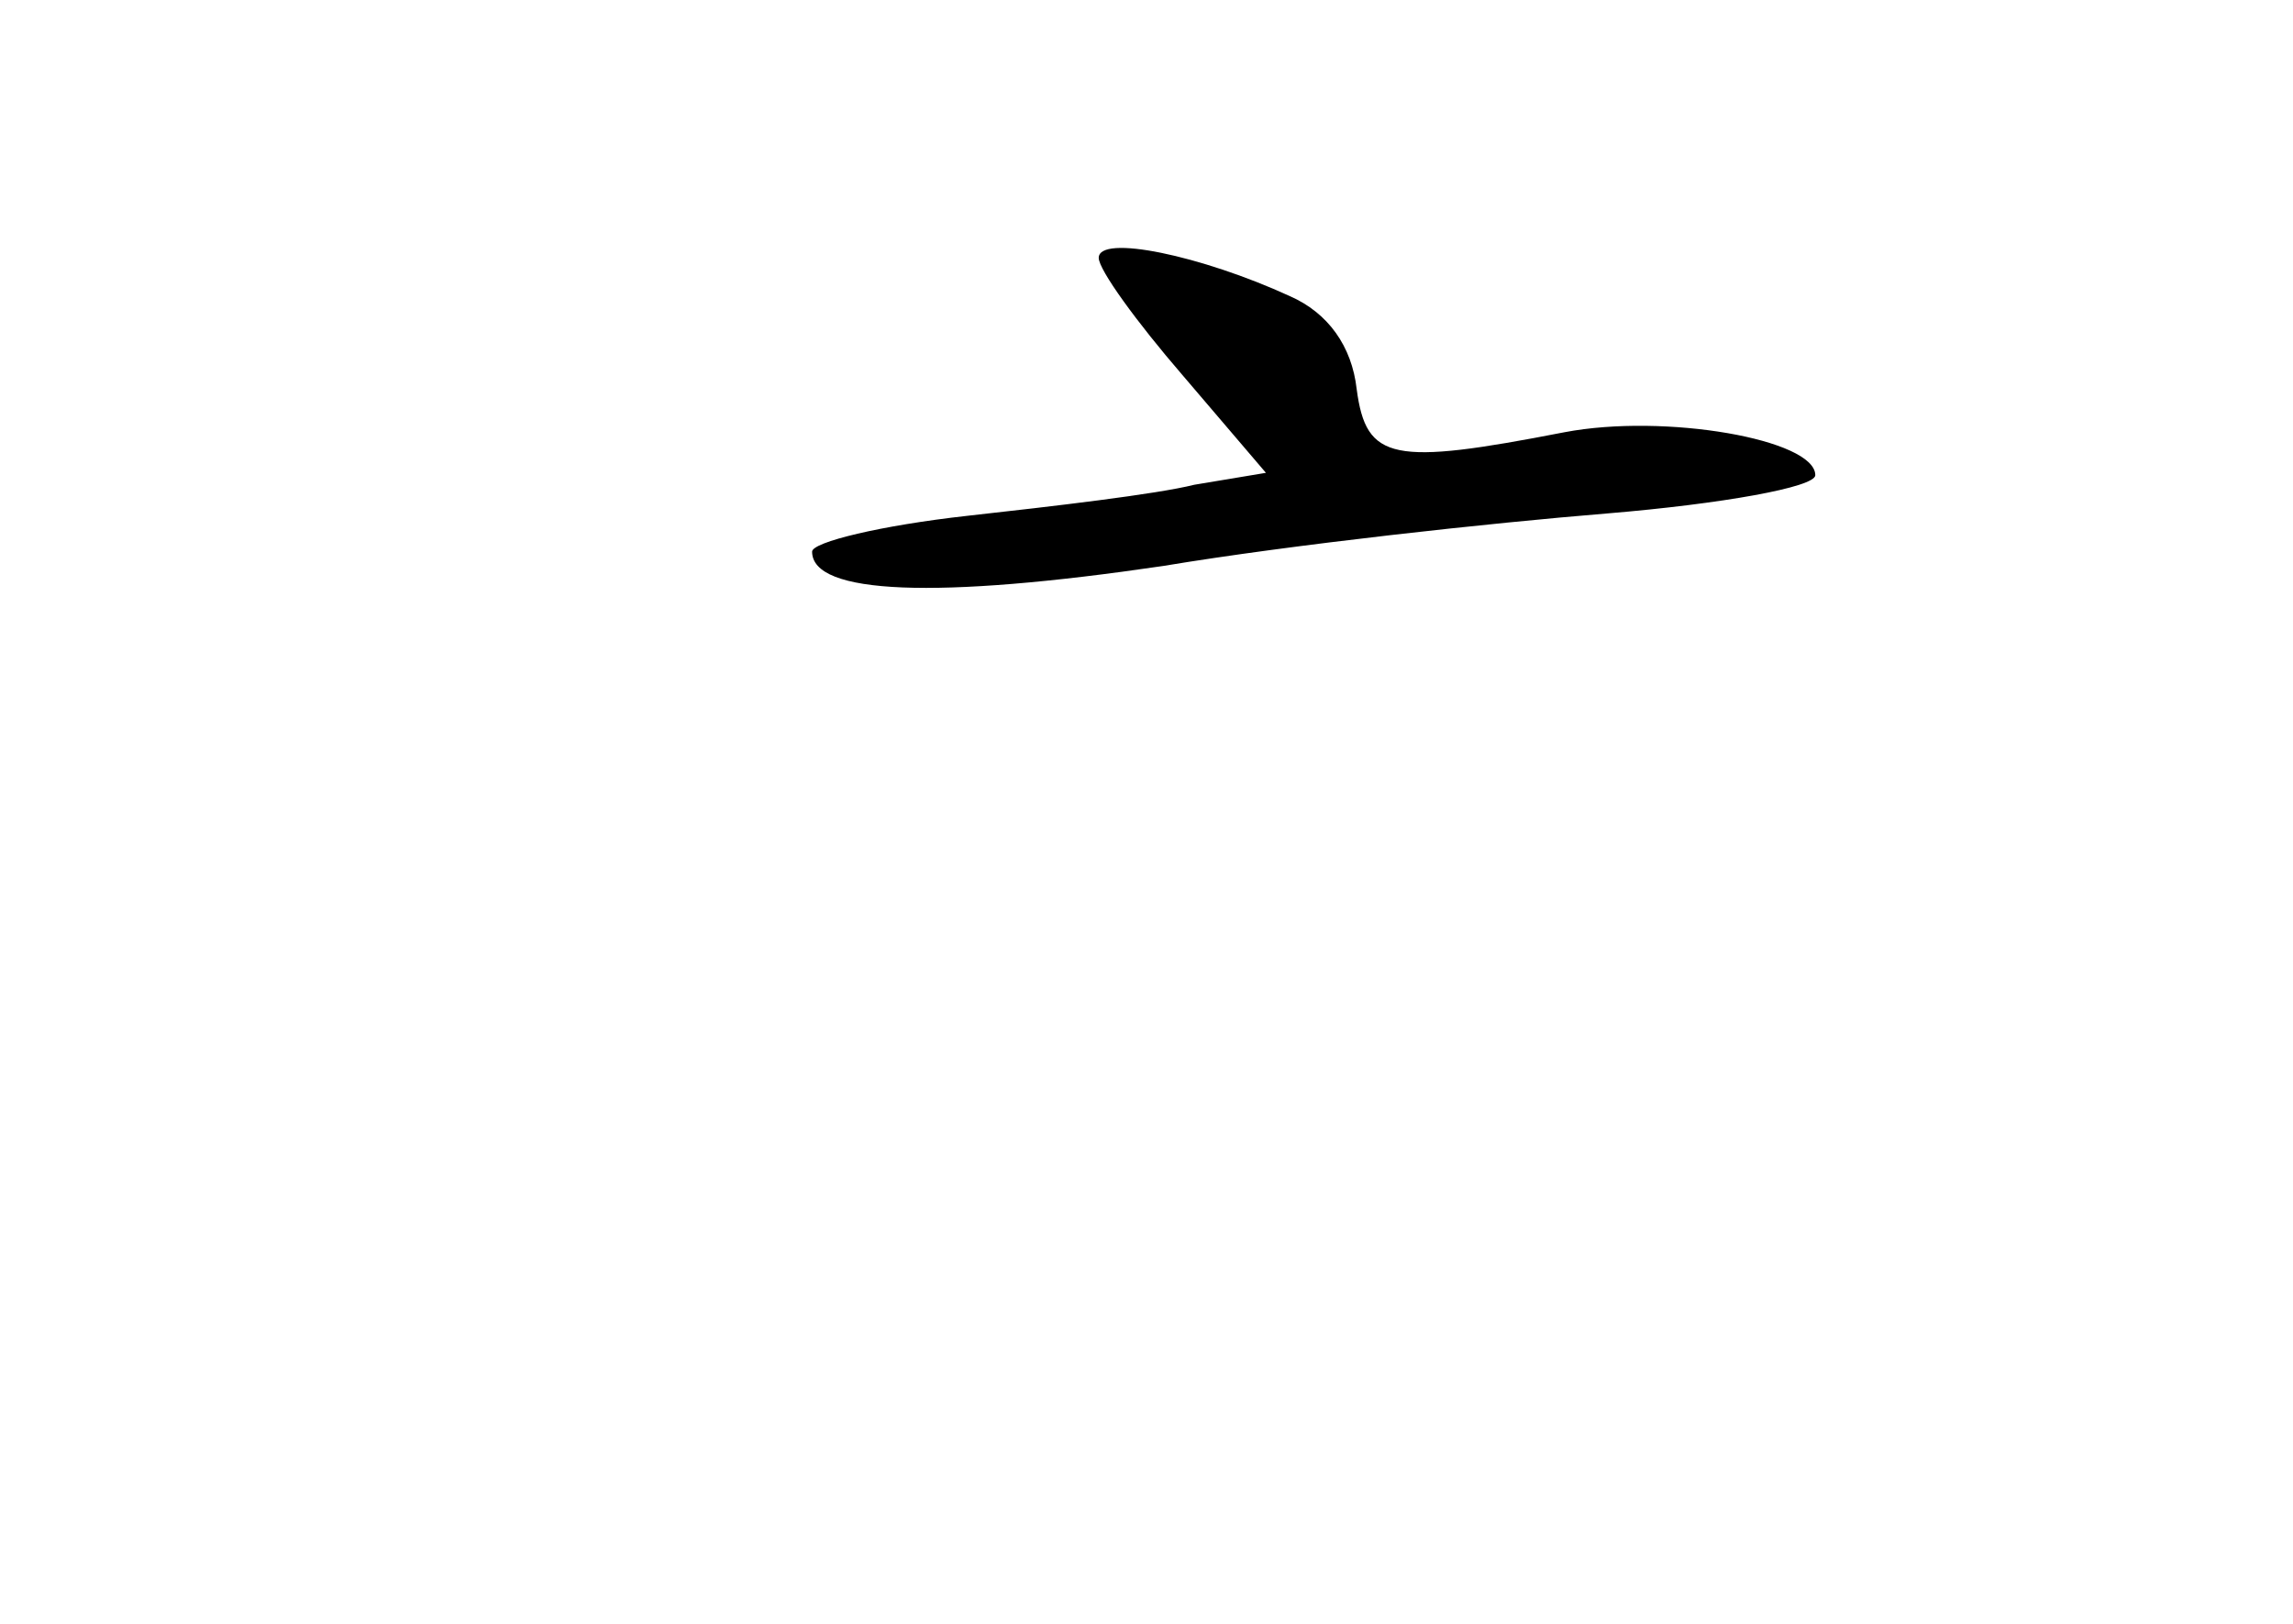 <?xml version="1.0" standalone="no"?>
<!DOCTYPE svg PUBLIC "-//W3C//DTD SVG 20010904//EN"
 "http://www.w3.org/TR/2001/REC-SVG-20010904/DTD/svg10.dtd">
<svg version="1.0" xmlns="http://www.w3.org/2000/svg"
 width="96pt" height="68pt" viewBox="0 0 96 68"
 preserveAspectRatio="xMidYMid meet">
<g transform="translate(0,68) scale(0.1,-0.1)"
fill="#000000" stroke="none">
<path d="M460 572 c0 -5 16 -27 35 -49 l35 -41 -30 -5 c-16 -4 -59 -9 -95 -13
-36 -4 -65 -11 -65 -15 0 -18 52 -20 147 -6 54 9 137 18 186 22 48 4 87 11 87
16 0 15 -63 26 -105 18 -72 -14 -83 -12 -87 18 -2 18 -12 32 -28 39 -37 17
-80 26 -80 16z"/>
</g>
</svg>
